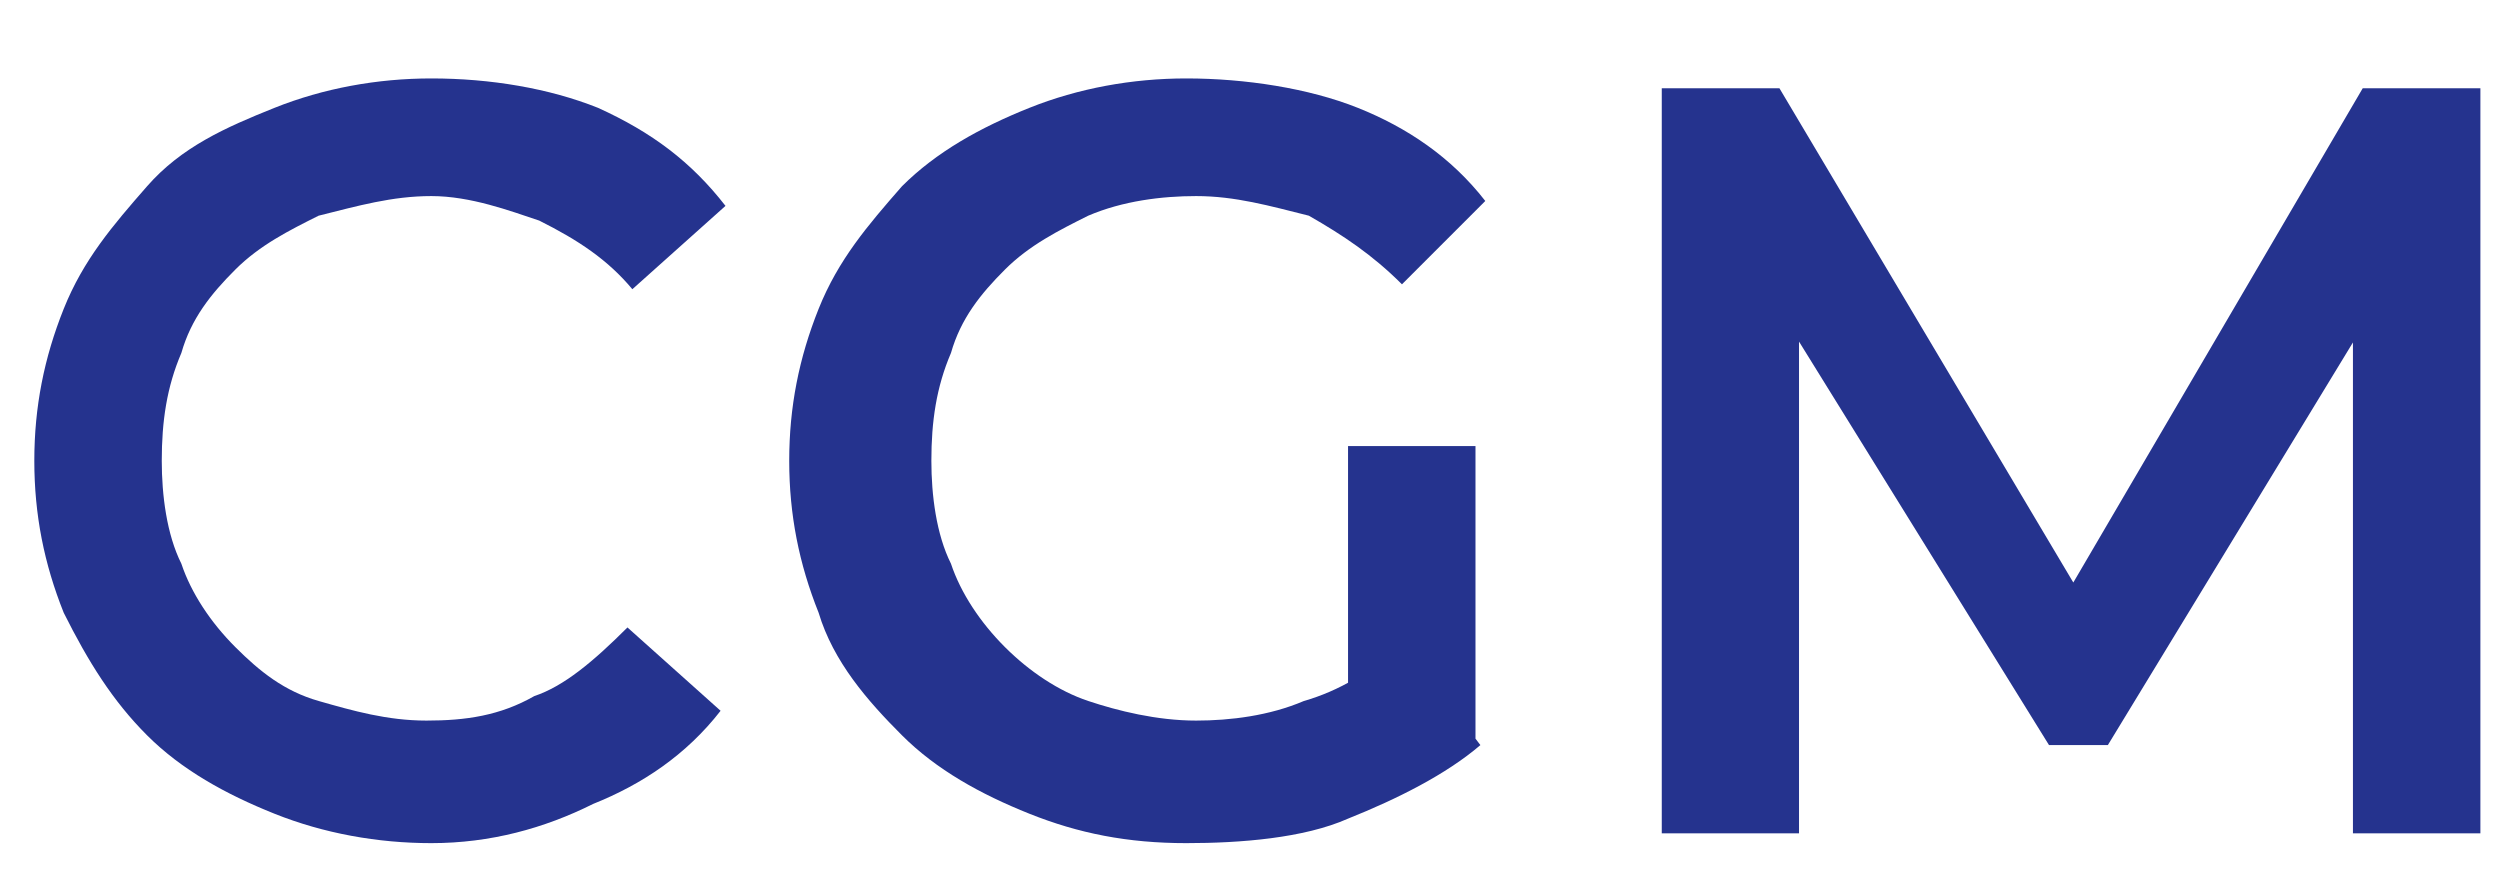 <?xml version="1.0" encoding="utf-8"?>
<!-- Generator: Adobe Illustrator 25.4.1, SVG Export Plug-In . SVG Version: 6.00 Build 0)  -->
<svg version="1.1" id="Layer_1" xmlns="http://www.w3.org/2000/svg" xmlns:xlink="http://www.w3.org/1999/xlink" x="0px" y="0px"
	 viewBox="0 0 51 18" style="enable-background:new 0 0 51 18;" xml:space="preserve">
<style type="text/css">
	.st0{fill:#25338E;}
</style>
<g>
	<path class="st0" d="M8.8,17.2c-1.1,0-2.2-0.2-3.2-0.6c-1-0.4-1.9-0.9-2.6-1.6c-0.7-0.7-1.2-1.5-1.7-2.5c-0.4-1-0.6-2-0.6-3.1
		s0.2-2.1,0.6-3.1s1-1.7,1.7-2.5s1.6-1.2,2.6-1.6c1-0.4,2.1-0.6,3.2-0.6c1.2,0,2.4,0.2,3.4,0.6c1.1,0.5,1.9,1.1,2.6,2l-1.9,1.7
		c-0.5-0.6-1.1-1-1.9-1.4C10.4,4.3,9.6,4,8.8,4S7.3,4.2,6.5,4.4C5.9,4.7,5.3,5,4.8,5.5s-0.9,1-1.1,1.7C3.4,7.9,3.3,8.6,3.3,9.4
		c0,0.7,0.1,1.5,0.4,2.1c0.2,0.6,0.6,1.2,1.1,1.7s1,0.9,1.7,1.1c0.7,0.2,1.4,0.4,2.2,0.4s1.5-0.1,2.2-0.5c0.6-0.2,1.2-0.7,1.9-1.4
		l1.9,1.7c-0.7,0.9-1.6,1.5-2.6,1.9C11.1,16.9,10,17.2,8.8,17.2z"/>
	<path class="st0" d="M24.2,17.2c-1.2,0-2.2-0.2-3.2-0.6c-1-0.4-1.9-0.9-2.6-1.6c-0.7-0.7-1.4-1.5-1.7-2.5c-0.4-1-0.6-2-0.6-3.1
		s0.2-2.1,0.6-3.1c0.4-1,1-1.7,1.7-2.5C19.1,3.1,20,2.6,21,2.2c1-0.4,2.1-0.6,3.2-0.6c1.2,0,2.5,0.2,3.5,0.6s1.9,1,2.6,1.9l-1.7,1.7
		c-0.6-0.6-1.2-1-1.9-1.4C25.9,4.2,25.2,4,24.4,4c-0.7,0-1.5,0.1-2.2,0.4C21.6,4.7,21,5,20.5,5.5c-0.5,0.5-0.9,1-1.1,1.7
		C19.1,7.9,19,8.6,19,9.4c0,0.7,0.1,1.5,0.4,2.1c0.2,0.6,0.6,1.2,1.1,1.7c0.5,0.5,1.1,0.9,1.7,1.1c0.6,0.2,1.4,0.4,2.2,0.4
		c0.7,0,1.5-0.1,2.2-0.4c0.7-0.2,1.4-0.6,2-1.2l1.6,2.1c-0.7,0.6-1.7,1.1-2.7,1.5C26.6,17.1,25.3,17.2,24.2,17.2z M27.5,14.9V9.1
		h2.6v6.1L27.5,14.9z"/>
	<path class="st0" d="M33.9,17V1.8h2.4l6.6,11.1h-1.2l6.5-11.1h2.4L50.6,17h-2.6V6h0.6L43,15.2h-1.2L36.1,6h0.6V17H33.9z"/>
</g>
</svg>
